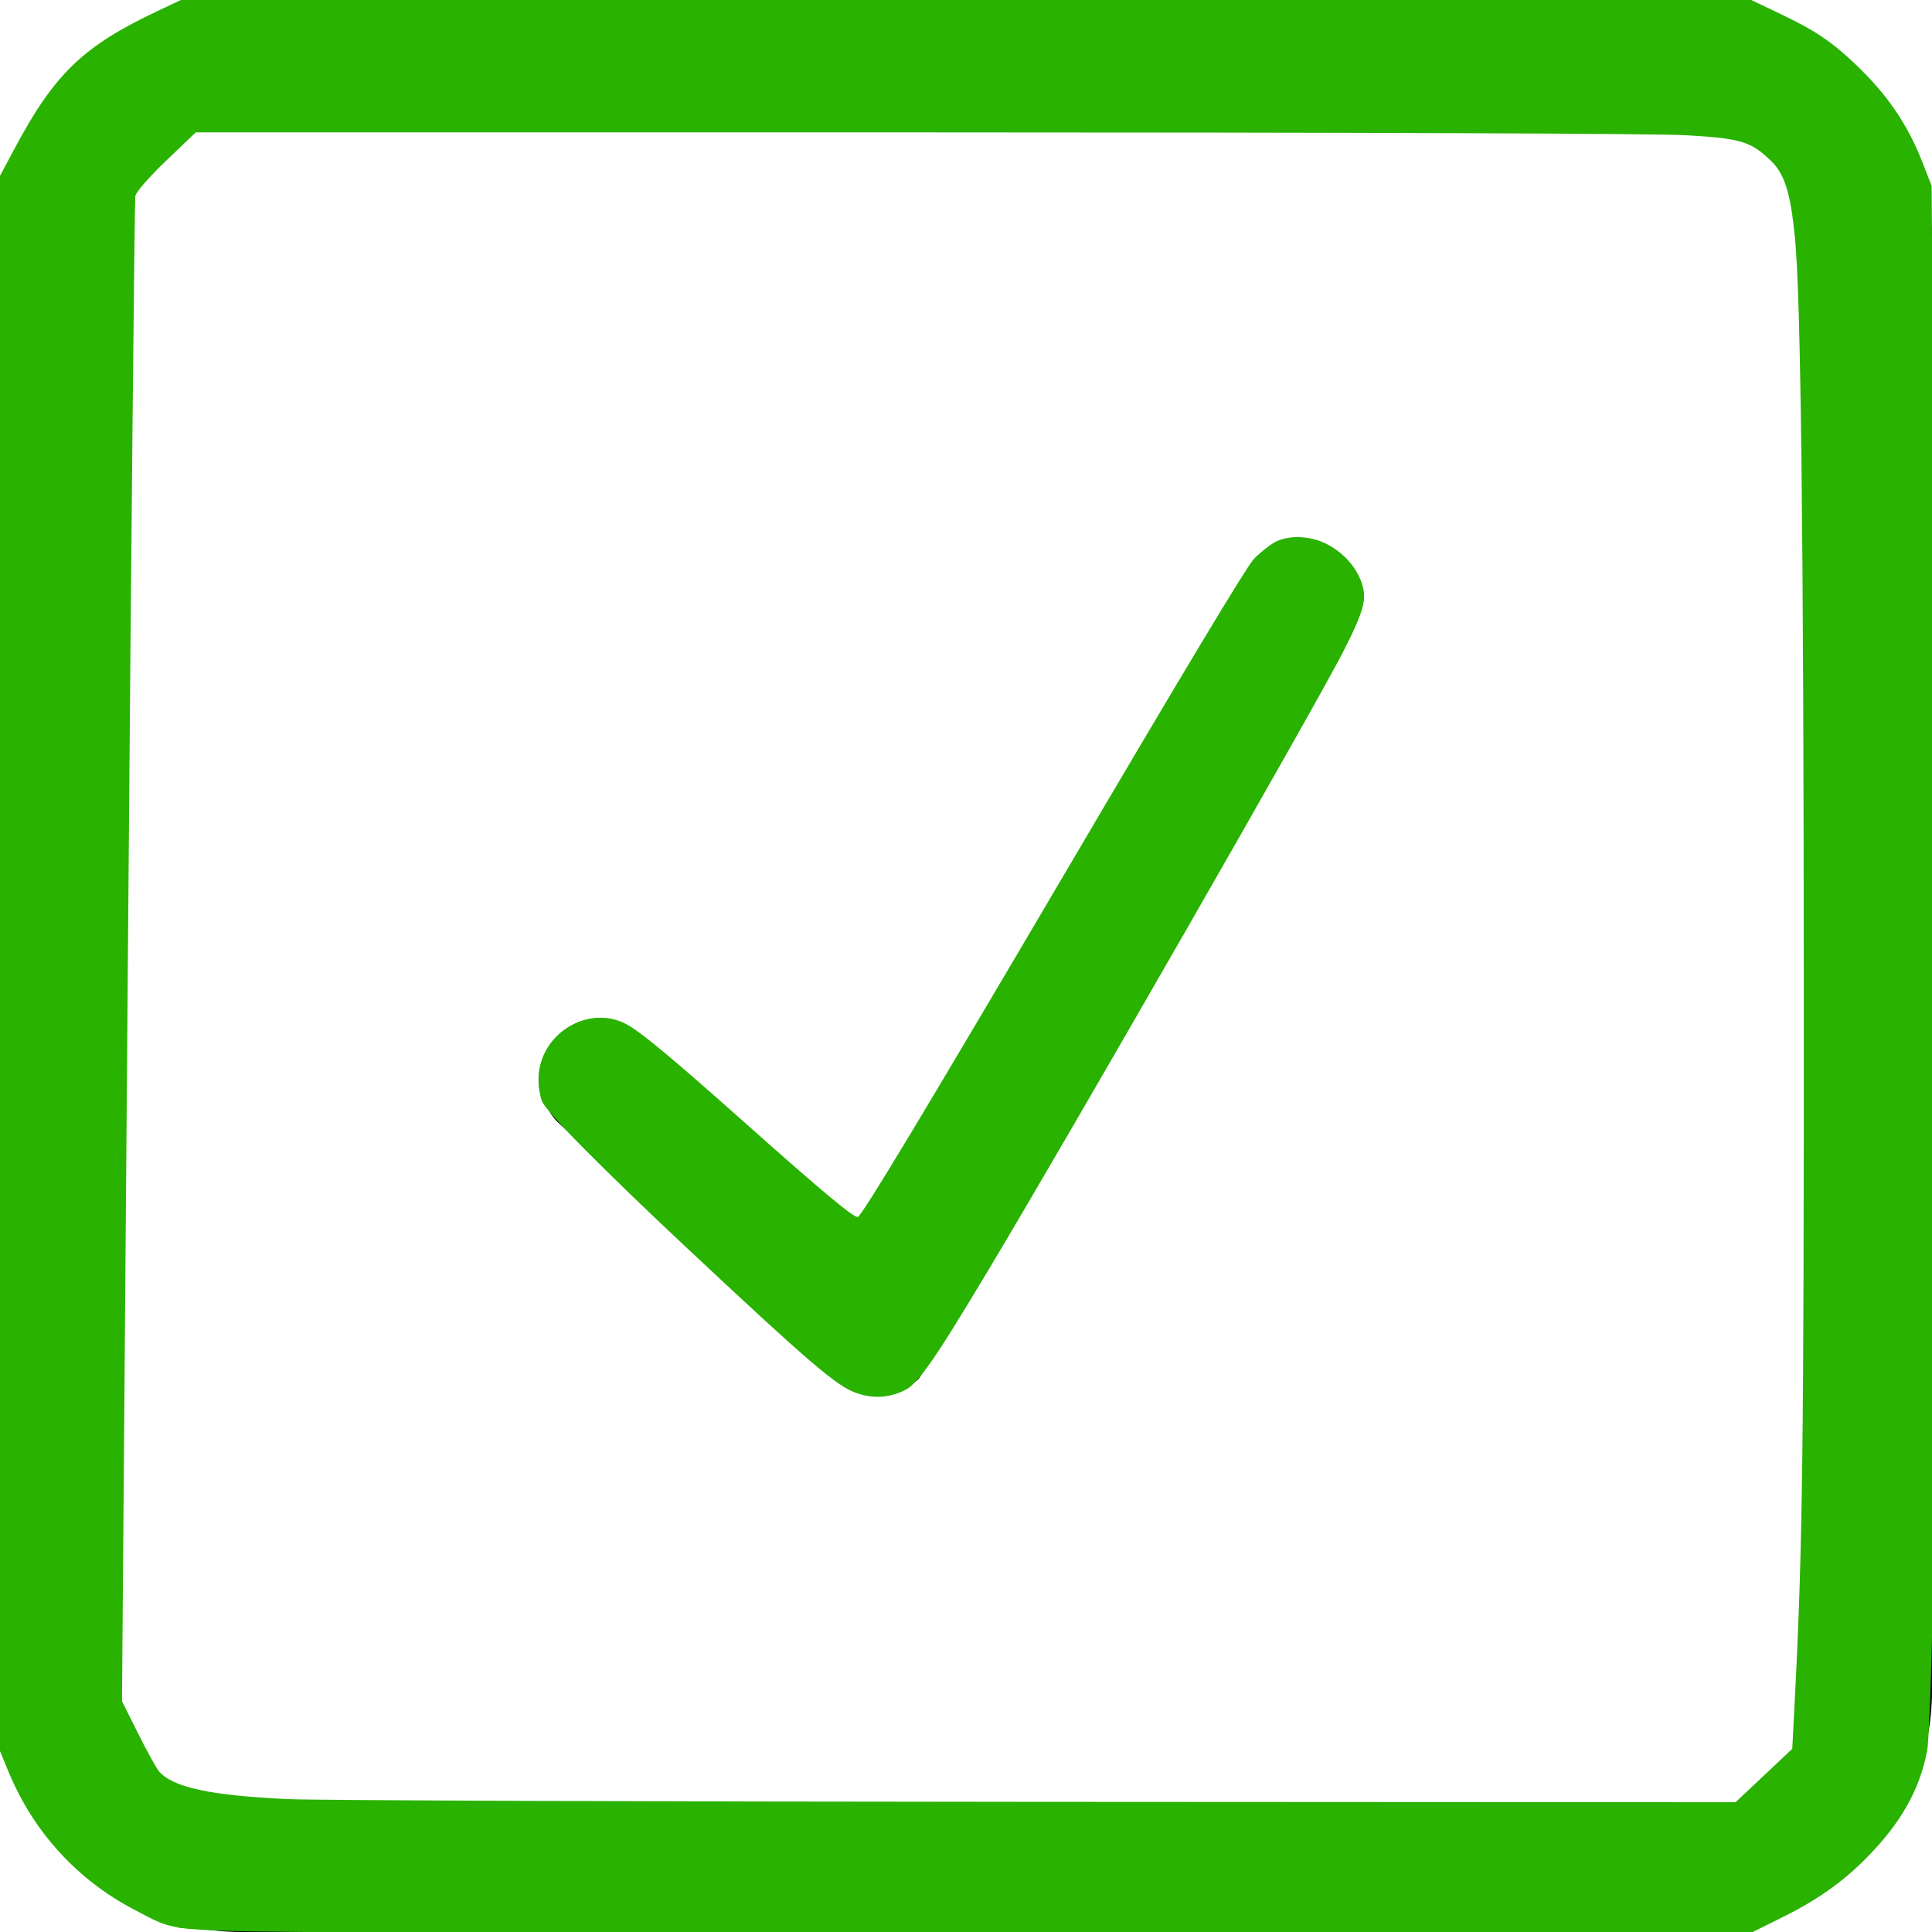 <?xml version="1.0" encoding="UTF-8" standalone="no"?>
<!-- Generator: Adobe Illustrator 16.0.0, SVG Export Plug-In . SVG Version: 6.00 Build 0)  -->

<svg
   xmlns:dc="http://purl.org/dc/elements/1.1/"
   xmlns:cc="http://creativecommons.org/ns#"
   xmlns:rdf="http://www.w3.org/1999/02/22-rdf-syntax-ns#"
   xmlns:svg="http://www.w3.org/2000/svg"
   xmlns="http://www.w3.org/2000/svg"
   xmlns:sodipodi="http://sodipodi.sourceforge.net/DTD/sodipodi-0.dtd"
   xmlns:inkscape="http://www.inkscape.org/namespaces/inkscape"
   version="1.1"
   id="Capa_1"
   x="0px"
   y="0px"
   width="612px"
   height="612px"
   viewBox="0 0 612 612"
   style="enable-background:new 0 0 612 612;"
   xml:space="preserve"
   inkscape:version="0.91 r13725"
   sodipodi:docname="information-icon8.svg"><defs
     id="defs7591" /><sodipodi:namedview
     pagecolor="#ffffff"
     bordercolor="#666666"
     borderopacity="1"
     objecttolerance="10"
     gridtolerance="10"
     guidetolerance="10"
     inkscape:pageopacity="0"
     inkscape:pageshadow="2"
     inkscape:window-width="1855"
     inkscape:window-height="926"
     id="namedview7589"
     showgrid="false"
     inkscape:zoom="0.77124183"
     inkscape:cx="348.32978"
     inkscape:cy="198.26685"
     inkscape:window-x="65"
     inkscape:window-y="24"
     inkscape:window-maximized="1"
     inkscape:current-layer="Capa_1" /><g
     id="g7552"><g
       id="_x34__25_"><g
         id="g7555"><path
           d="M535.5,0h-459C34.253,0,0,34.253,0,76.5v459C0,577.747,34.253,612,76.5,612h459c42.247,0,76.5-34.253,76.5-76.5v-459     C612,34.253,577.747,0,535.5,0z M573.75,535.5c0,21.133-17.117,38.25-38.25,38.25h-459c-21.133,0-38.25-17.117-38.25-38.25v-459     c0-21.133,17.117-38.25,38.25-38.25h459c21.133,0,38.25,17.136,38.25,38.25V535.5z M421.267,173.425     c-9.142-5.278-20.847-2.142-26.125,7L272.837,392.272l-68.429-63.112c-7.229-7.707-19.316-8.108-27.043-0.88     c-7.708,7.229-8.109,19.316-0.88,27.024l87.439,80.649c7.229,7.708,19.316,8.109,27.043,0.88     c2.333-2.18,137.317-237.284,137.317-237.284C433.545,190.409,430.408,178.704,421.267,173.425z"
           id="path7557" /></g></g></g><g
     id="g7559" /><g
     id="g7561" /><g
     id="g7563" /><g
     id="g7565" /><g
     id="g7567" /><g
     id="g7569" /><g
     id="g7571" /><g
     id="g7573" /><g
     id="g7575" /><g
     id="g7577" /><g
     id="g7579" /><g
     id="g7581" /><g
     id="g7583" /><g
     id="g7585" /><g
     id="g7587" /><path
     style="fill:#29b200;fill-opacity:1"
     d="M 60.422,610.657 C 37.323,604.973 16.028,587.68 6.351,566.746 l -5.573,-12.056 0,-248.949 0,-248.949 5.878,-11.928 C 14.657,28.624 29.067,14.636 46.159,6.516 l 14.263,-6.776 243.763,0 c 227.225,0 244.662,0.314 257.012,4.625 18.238,6.367 32.887,19.735 42.328,38.627 l 7.957,15.923 0,245.48 c 0,274.297 1.001,259.037 -18.44,281.123 -5.729,6.509 -16.823,14.885 -25.089,18.945 l -14.819,7.277 -242.466,0.415 C 177.311,612.384 64.701,611.71 60.422,610.657 Z M 556.415,566.803 c 17.137,-12.223 16.169,3.442 16.159,-261.582 -0.01,-234.106 -0.147,-240.876 -5.072,-248.952 -2.784,-4.566 -8.906,-10.401 -13.605,-12.966 -8.05,-4.395 -22.411,-4.664 -248.874,-4.664 -238.687,0 -240.38,0.037 -247.492,5.347 -3.939,2.941 -9.567,8.569 -12.508,12.507 -5.298,7.095 -5.353,9.346 -6.035,247.068 l -0.688,239.908 5.677,10.1 c 3.535,6.29 9.665,12.085 16.247,15.362 10.421,5.187 13.947,5.252 249.147,4.586 l 238.576,-0.675 8.467,-6.039 z"
     id="path7595"
     inkscape:connector-curvature="0" /><path
     style="fill:#29b200;fill-opacity:1"
     d="M 56.532,610.612 C 33.875,603.695 13.521,585.716 4.486,564.639 -0.342,553.376 -0.519,544.21 -0.519,305.439 l 0,-247.524 L 5.96,45.132 C 15.702,25.907 26.755,14.866 44.955,6.18 l 16.424,-7.838 245.878,0.7 245.878,0.7 13.52,6.114 c 16.84,7.615 34.619,26.292 41.151,43.231 4.774,12.379 4.972,22.604 4.972,256.656 0,227.481 -0.31,244.65 -4.638,257.052 -5.82,16.674 -23.22,34.746 -42.011,43.636 l -13.97,6.609 -244.572,-0.223 C 173.072,612.692 60.098,611.701 56.532,610.612 Z m 502.191,-47.683 9.403,-8.617 2.448,-52.972 c 1.346,-29.135 1.959,-138.764 1.362,-243.62 C 570.756,50.591 571.297,57.838 556.186,46.652 548.881,41.245 548.293,41.232 305.335,41.232 l -243.529,0 -9.768,9.766 -9.768,9.766 -1.961,239.183 -1.961,239.183 5.851,11.364 c 11.651,22.628 -8.159,21.052 264.522,21.052 l 240.6,0 9.403,-8.617 z"
     id="path7597"
     inkscape:connector-curvature="0" /><path
     style="fill:#29b200;fill-opacity:1"
     d="m 222.357,397.946 c -26.308,-24.166 -48.917,-46.875 -50.242,-50.463 -4.852,-13.143 8.597,-27.578 22.315,-23.951 3.314,0.876 21.78,16.163 41.034,33.97 19.255,17.807 35.768,32.408 36.697,32.448 0.929,0.039 28.749,-46.898 61.822,-104.306 33.074,-57.407 62.298,-106.614 64.943,-109.347 6.084,-6.288 18.997,-6.411 25.809,-0.246 10.871,9.838 8.255,15.796 -55.712,126.89 -33.513,58.202 -65.031,112.571 -70.042,120.819 -16.837,27.717 -19.229,26.911 -76.625,-25.813 z"
     id="path7599"
     inkscape:connector-curvature="0" /><path
     style="fill:#29b200;fill-opacity:1"
     d="m 254.453,428.663 c -8.304,-7.432 -30.561,-28.025 -49.459,-45.763 -30.355,-28.492 -34.36,-33.229 -34.36,-40.639 0,-10.707 9.107,-19.665 19.994,-19.665 6.594,0 14.228,5.663 43.694,32.415 19.638,17.828 36.482,32.415 37.431,32.415 0.95,0 29.742,-48.073 63.983,-106.83 51.297,-88.025 63.495,-107.242 69.293,-109.175 9.927,-3.309 21.118,1.946 25.217,11.842 3.995,9.644 8.526,0.746 -68.318,134.146 -71.106,123.438 -70.792,122.969 -82.84,123.972 -8.343,0.694 -11.427,-0.898 -24.636,-12.718 z"
     id="path7601"
     inkscape:connector-curvature="0" /><path
     style="fill:#29b200;fill-opacity:1"
     d="m 271.508,441.221 c -5.288,-1.697 -10.925,-6.393 -40.962,-34.126 -32.883,-30.362 -56.013,-53.164 -58.142,-57.317 -6.101,-11.904 3.931,-27.363 17.71,-27.292 7.744,0.04 11.062,2.462 45.184,32.988 26.358,23.581 35.453,31.272 36.545,30.908 1.172,-0.391 26.618,-42.761 64.014,-106.592 63.6,-108.558 63.556,-108.493 73.544,-109.321 6.277,-0.521 10.849,0.998 15.412,5.121 4.521,4.085 7.149,9.138 7.149,13.749 0,6.401 -4.955,15.595 -59.391,110.205 -64.711,112.469 -79.501,136.871 -85.019,140.282 -4.008,2.477 -10.823,3.07 -16.042,1.396 z"
     id="path7603"
     inkscape:connector-curvature="0" /><path
     style="fill:#29b200;fill-opacity:1"
     d="M 116.567,612.177 C 50.861,611.565 56.352,612.106 42.459,604.878 24.543,595.557 10.524,580.181 2.728,561.302 L -0.3,553.968 -0.576,305.64 -0.852,57.313 4.353,47.549 C 17.31,23.246 26.192,14.685 50.208,3.351 l 11.456,-5.406 245.99,0.764 245.99,0.764 9.696,4.632 c 11.703,5.59 16.682,8.903 24.361,16.208 10.228,9.73 16.584,19.07 21.424,31.48 l 2.761,7.08 0.852,119.648 c 1.099,154.293 -0.177,365.461 -2.271,376.102 -2.428,12.334 -8.233,22.669 -18.799,33.469 -8.024,8.202 -15.777,13.638 -28.384,19.903 l -10.282,5.11 -188.65,-0.188 c -103.757,-0.103 -215.261,-0.436 -247.786,-0.739 z m 442.188,-49.747 8.981,-8.462 0.852,-16.503 C 571.002,490.676 571.422,457.529 571.385,316.964 571.347,169.582 570.459,93.587 568.558,74.918 567.133,60.928 565.31,55.141 561.016,50.974 554.662,44.807 551.487,43.847 534.122,42.838 524.719,42.292 428.624,41.935 290.308,41.931 l -228.294,-0.006 -9.335,8.933 c -5.477,5.241 -9.529,9.88 -9.804,11.225 -0.258,1.261 -1.314,109.059 -2.348,239.552 l -1.88,237.26 5.136,10.287 c 2.825,5.658 5.813,11.053 6.641,11.989 4.459,5.042 16.199,7.569 40.535,8.724 8.789,0.417 115.618,0.813 237.398,0.878 l 221.417,0.119 8.981,-8.462 z"
     id="path7605"
     inkscape:connector-curvature="0" /><path
     style="fill:#29b200;fill-opacity:1"
     d="m 271.279,441.262 c -6.409,-2.287 -14.872,-9.547 -55.235,-47.386 -25.044,-23.478 -43.187,-41.915 -44.409,-45.129 -0.536,-1.41 -0.975,-4.616 -0.975,-7.124 0,-13.837 15.37,-23.515 27.51,-17.322 4.461,2.276 14.4,10.525 38.044,31.574 24.308,21.64 34.35,30.015 35.524,29.624 1.335,-0.445 20.842,-32.825 65.574,-108.847 37.714,-64.095 56.922,-96.067 59.725,-99.411 0.802,-0.956 3.067,-2.916 5.033,-4.355 8.619,-6.307 23.211,-1.283 28.471,9.801 2.803,5.907 1.947,10.025 -4.866,23.389 -9.097,17.847 -86.328,152.472 -112.529,196.154 -17.852,29.764 -22.145,35.865 -26.931,38.278 -4.611,2.325 -9.801,2.587 -14.939,0.754 z"
     id="path7607"
     inkscape:connector-curvature="0" /></svg>